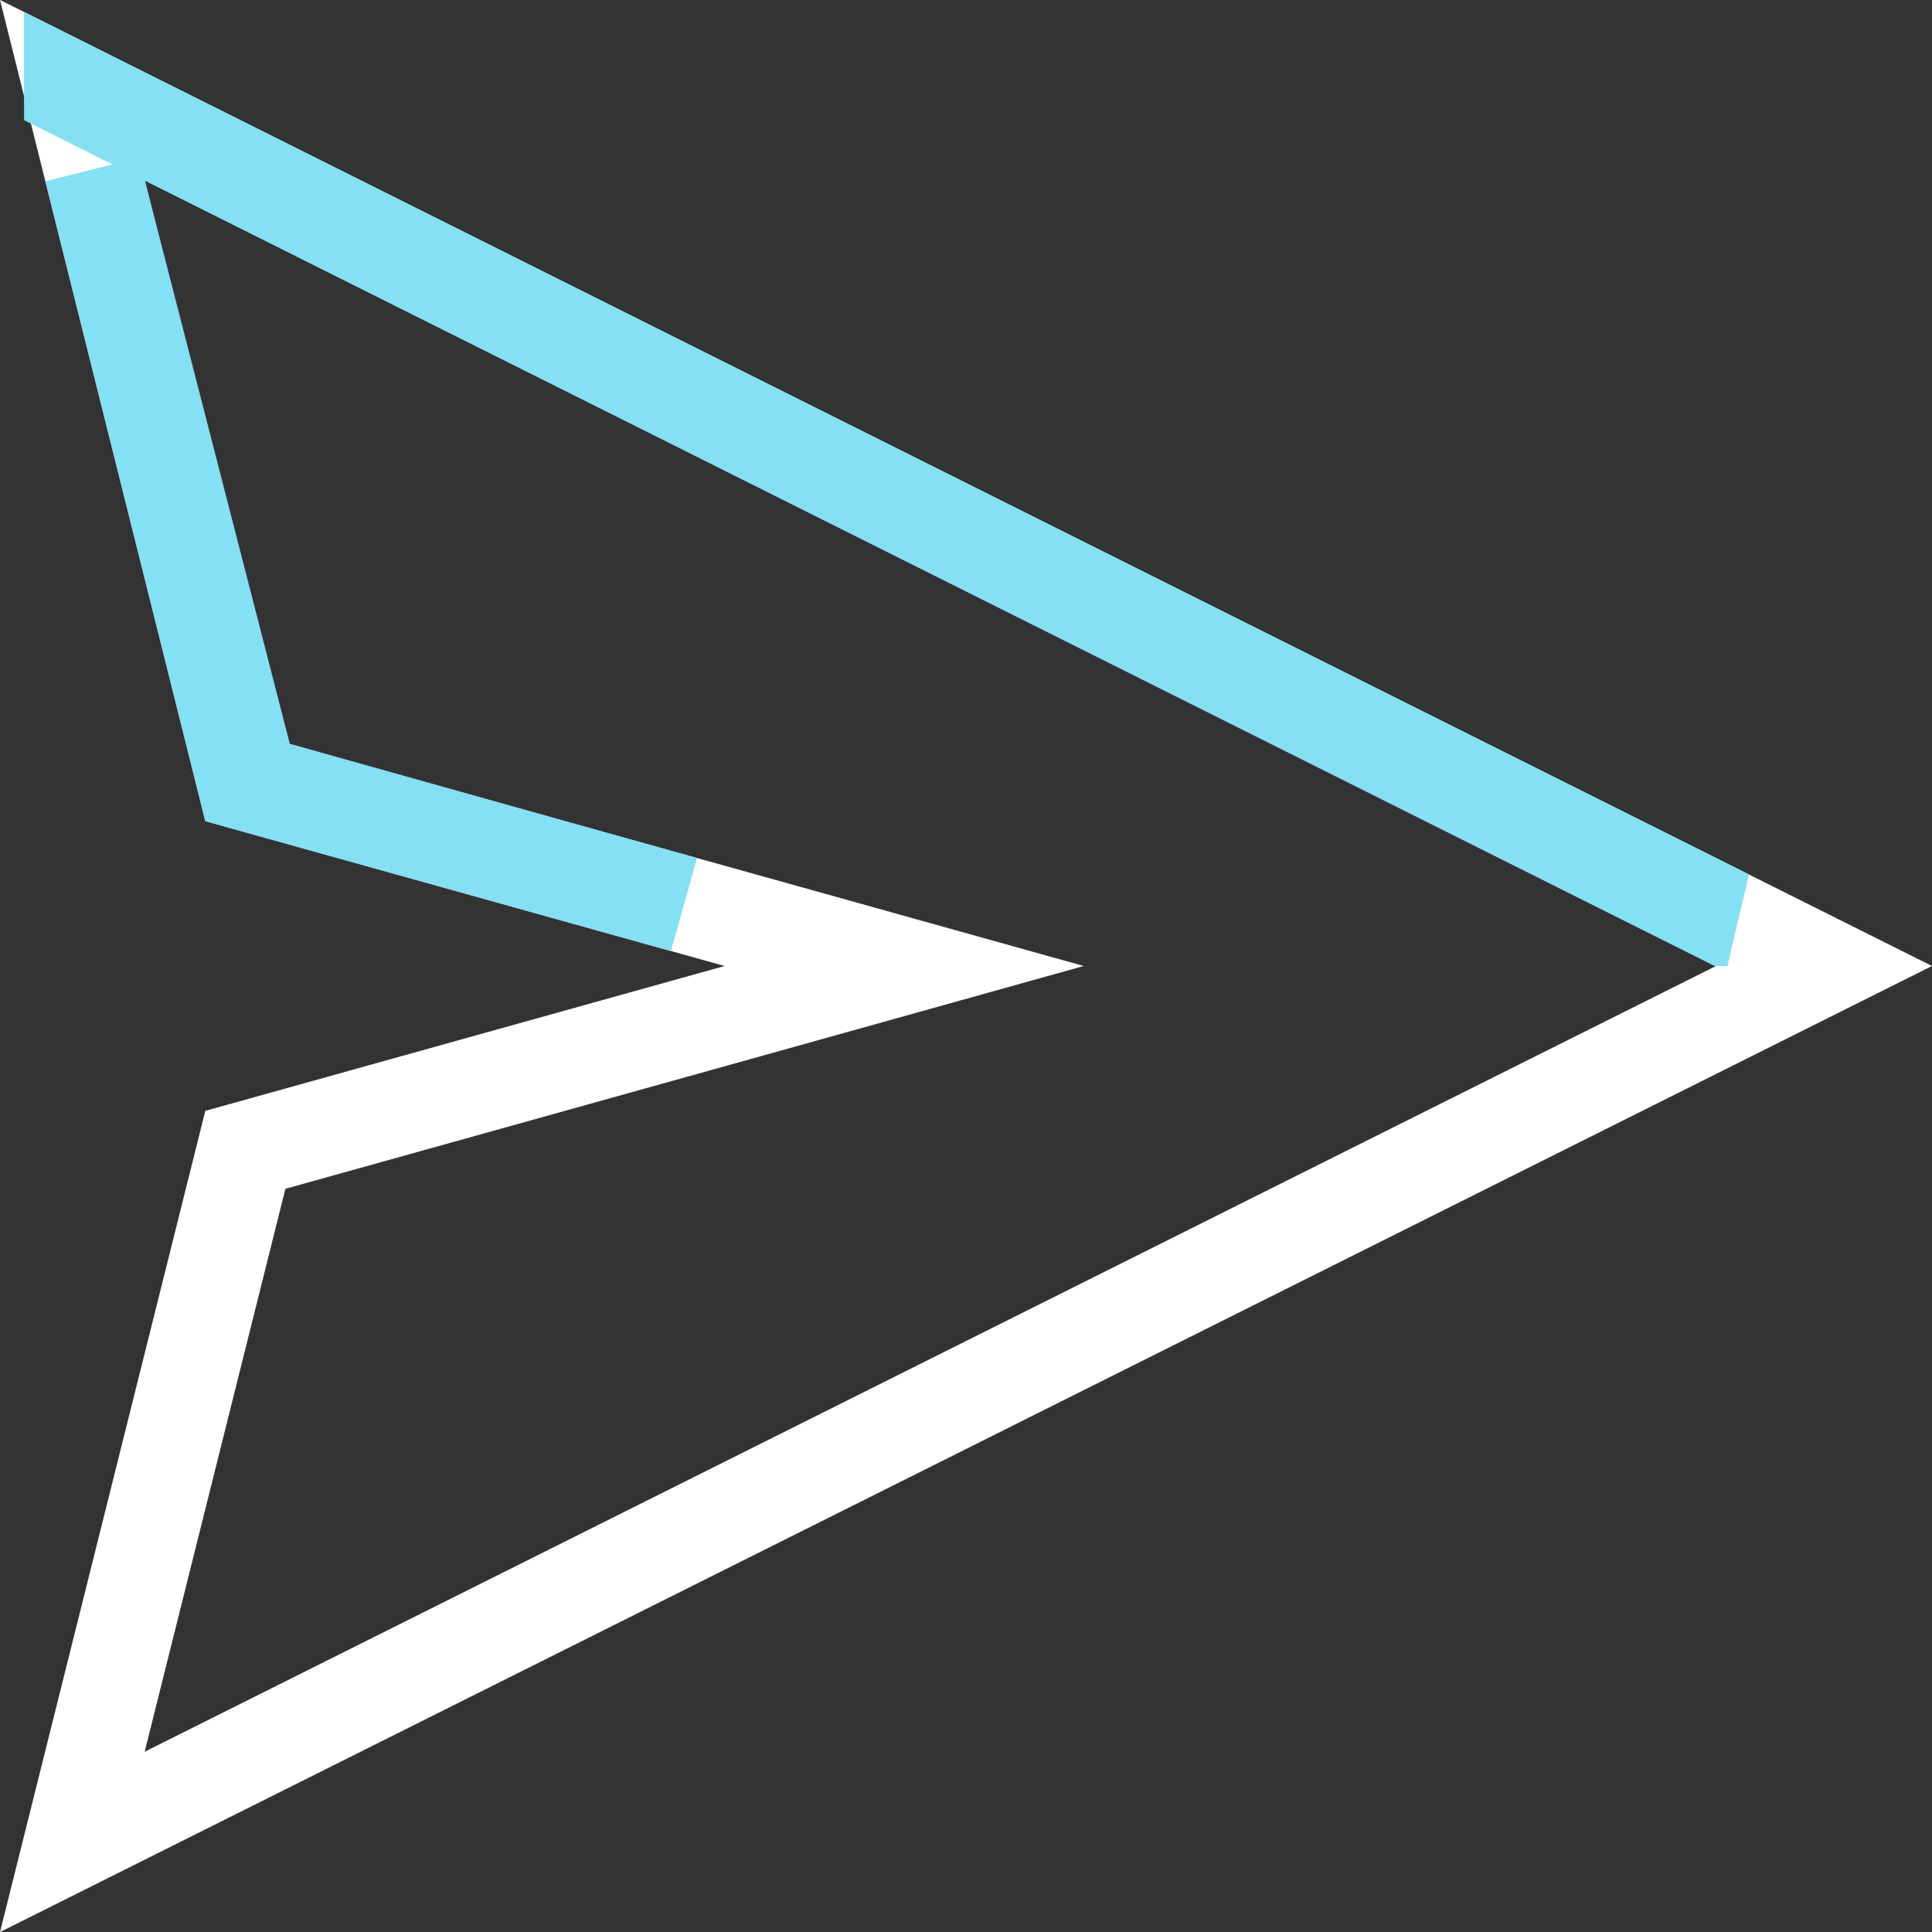 <svg width="20" height="20" viewBox="0 0 20 20" fill="none" xmlns="http://www.w3.org/2000/svg">
<rect x="0" y="0" width="20" height="20" fill="#333333" stroke="none"/>
<path d="M7.634 9.518L2.54 8.097L0.749 0.933L18.882 10L0.749 19.067L2.54 11.903L7.634 10.482L9.36 10L7.634 9.518Z" stroke="white"/>
<path d="M2.865 8.181L7.08 9.364L2.54 8.097L0.955 1.756L1.016 1.995L2.516 7.825L2.588 8.104L2.865 8.181ZM0.749 0.935L0.749 0.933L17.882 9.5H17.868L1.724 1.423L0.749 0.935Z" stroke="#84E0F4"/>
</svg>
